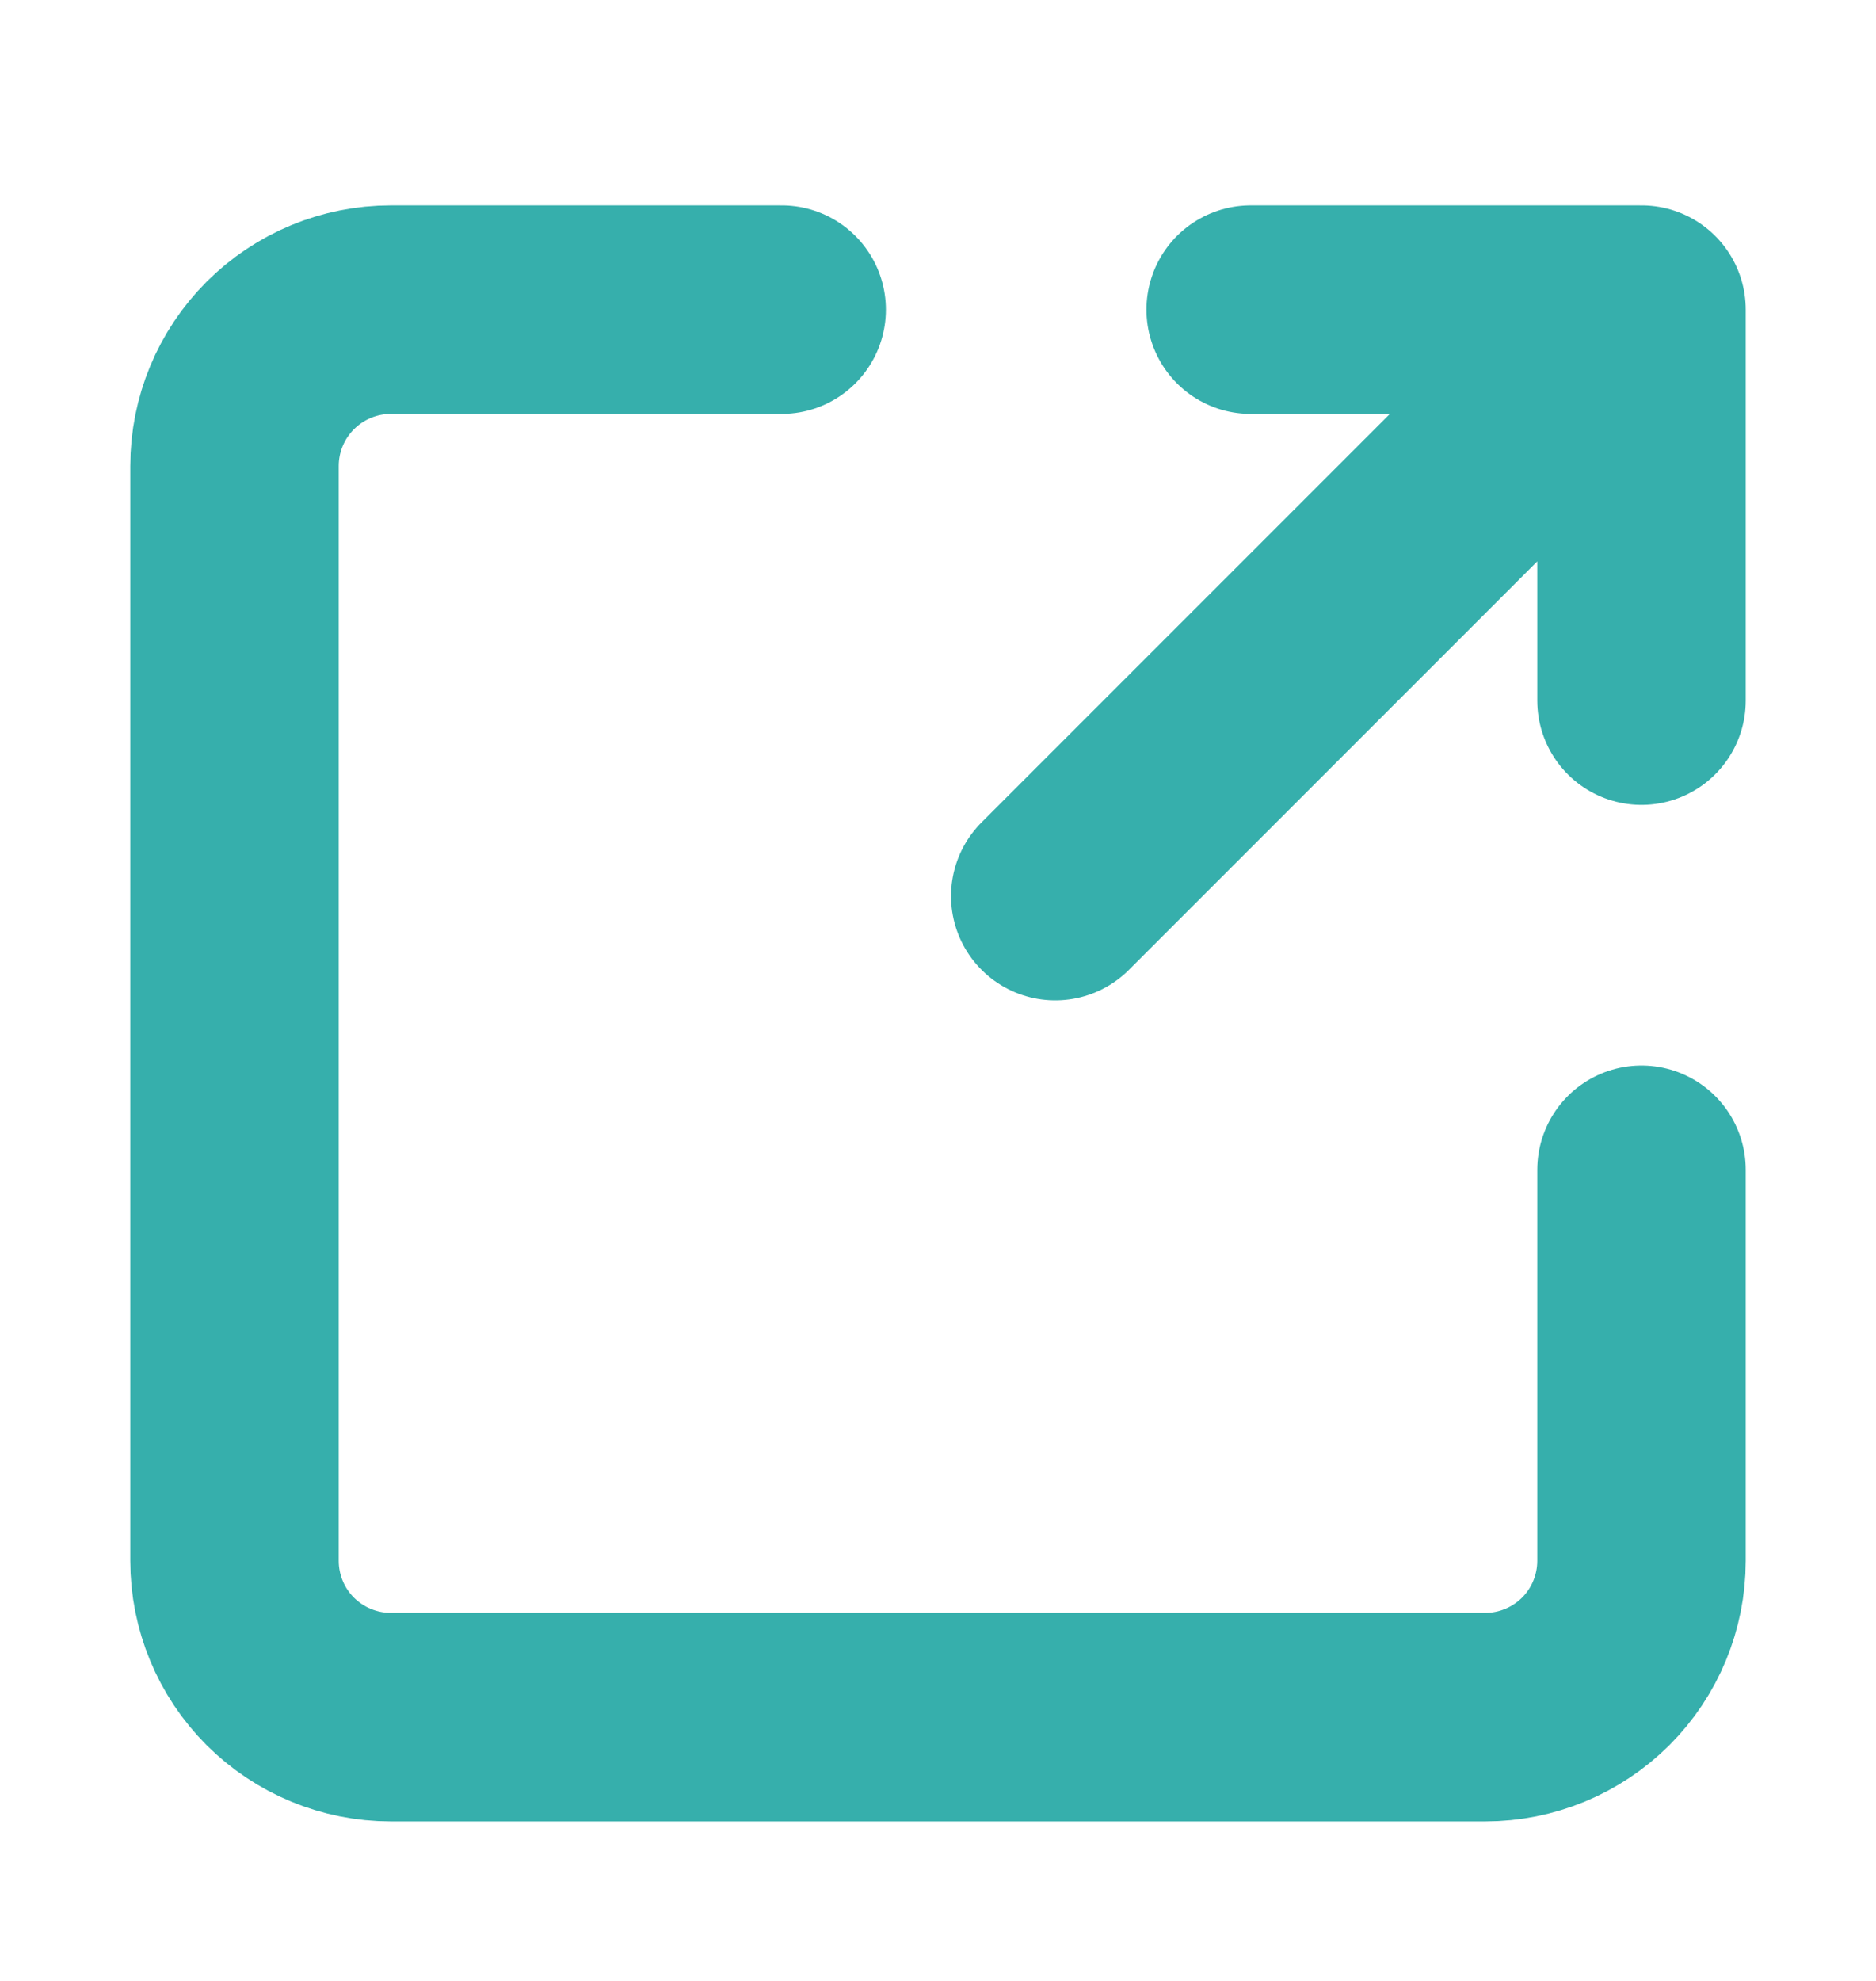 <svg xmlns="http://www.w3.org/2000/svg" width="18" height="19" viewBox="0 0 18 19" fill="none">
  <path d="M10.125 8.595L15.75 2.97M15.75 2.97H12M15.75 2.97V6.72M15.75 11.22V14.97C15.75 15.368 15.592 15.75 15.311 16.031C15.029 16.312 14.648 16.47 14.25 16.47H3.75C3.352 16.47 2.971 16.312 2.689 16.031C2.408 15.75 2.25 15.368 2.25 14.97V4.47C2.25 4.072 2.408 3.691 2.689 3.41C2.971 3.128 3.352 2.97 3.75 2.97H7.5" stroke="#36AFAC" stroke-width="2" stroke-linecap="round" stroke-linejoin="round"/>
</svg>